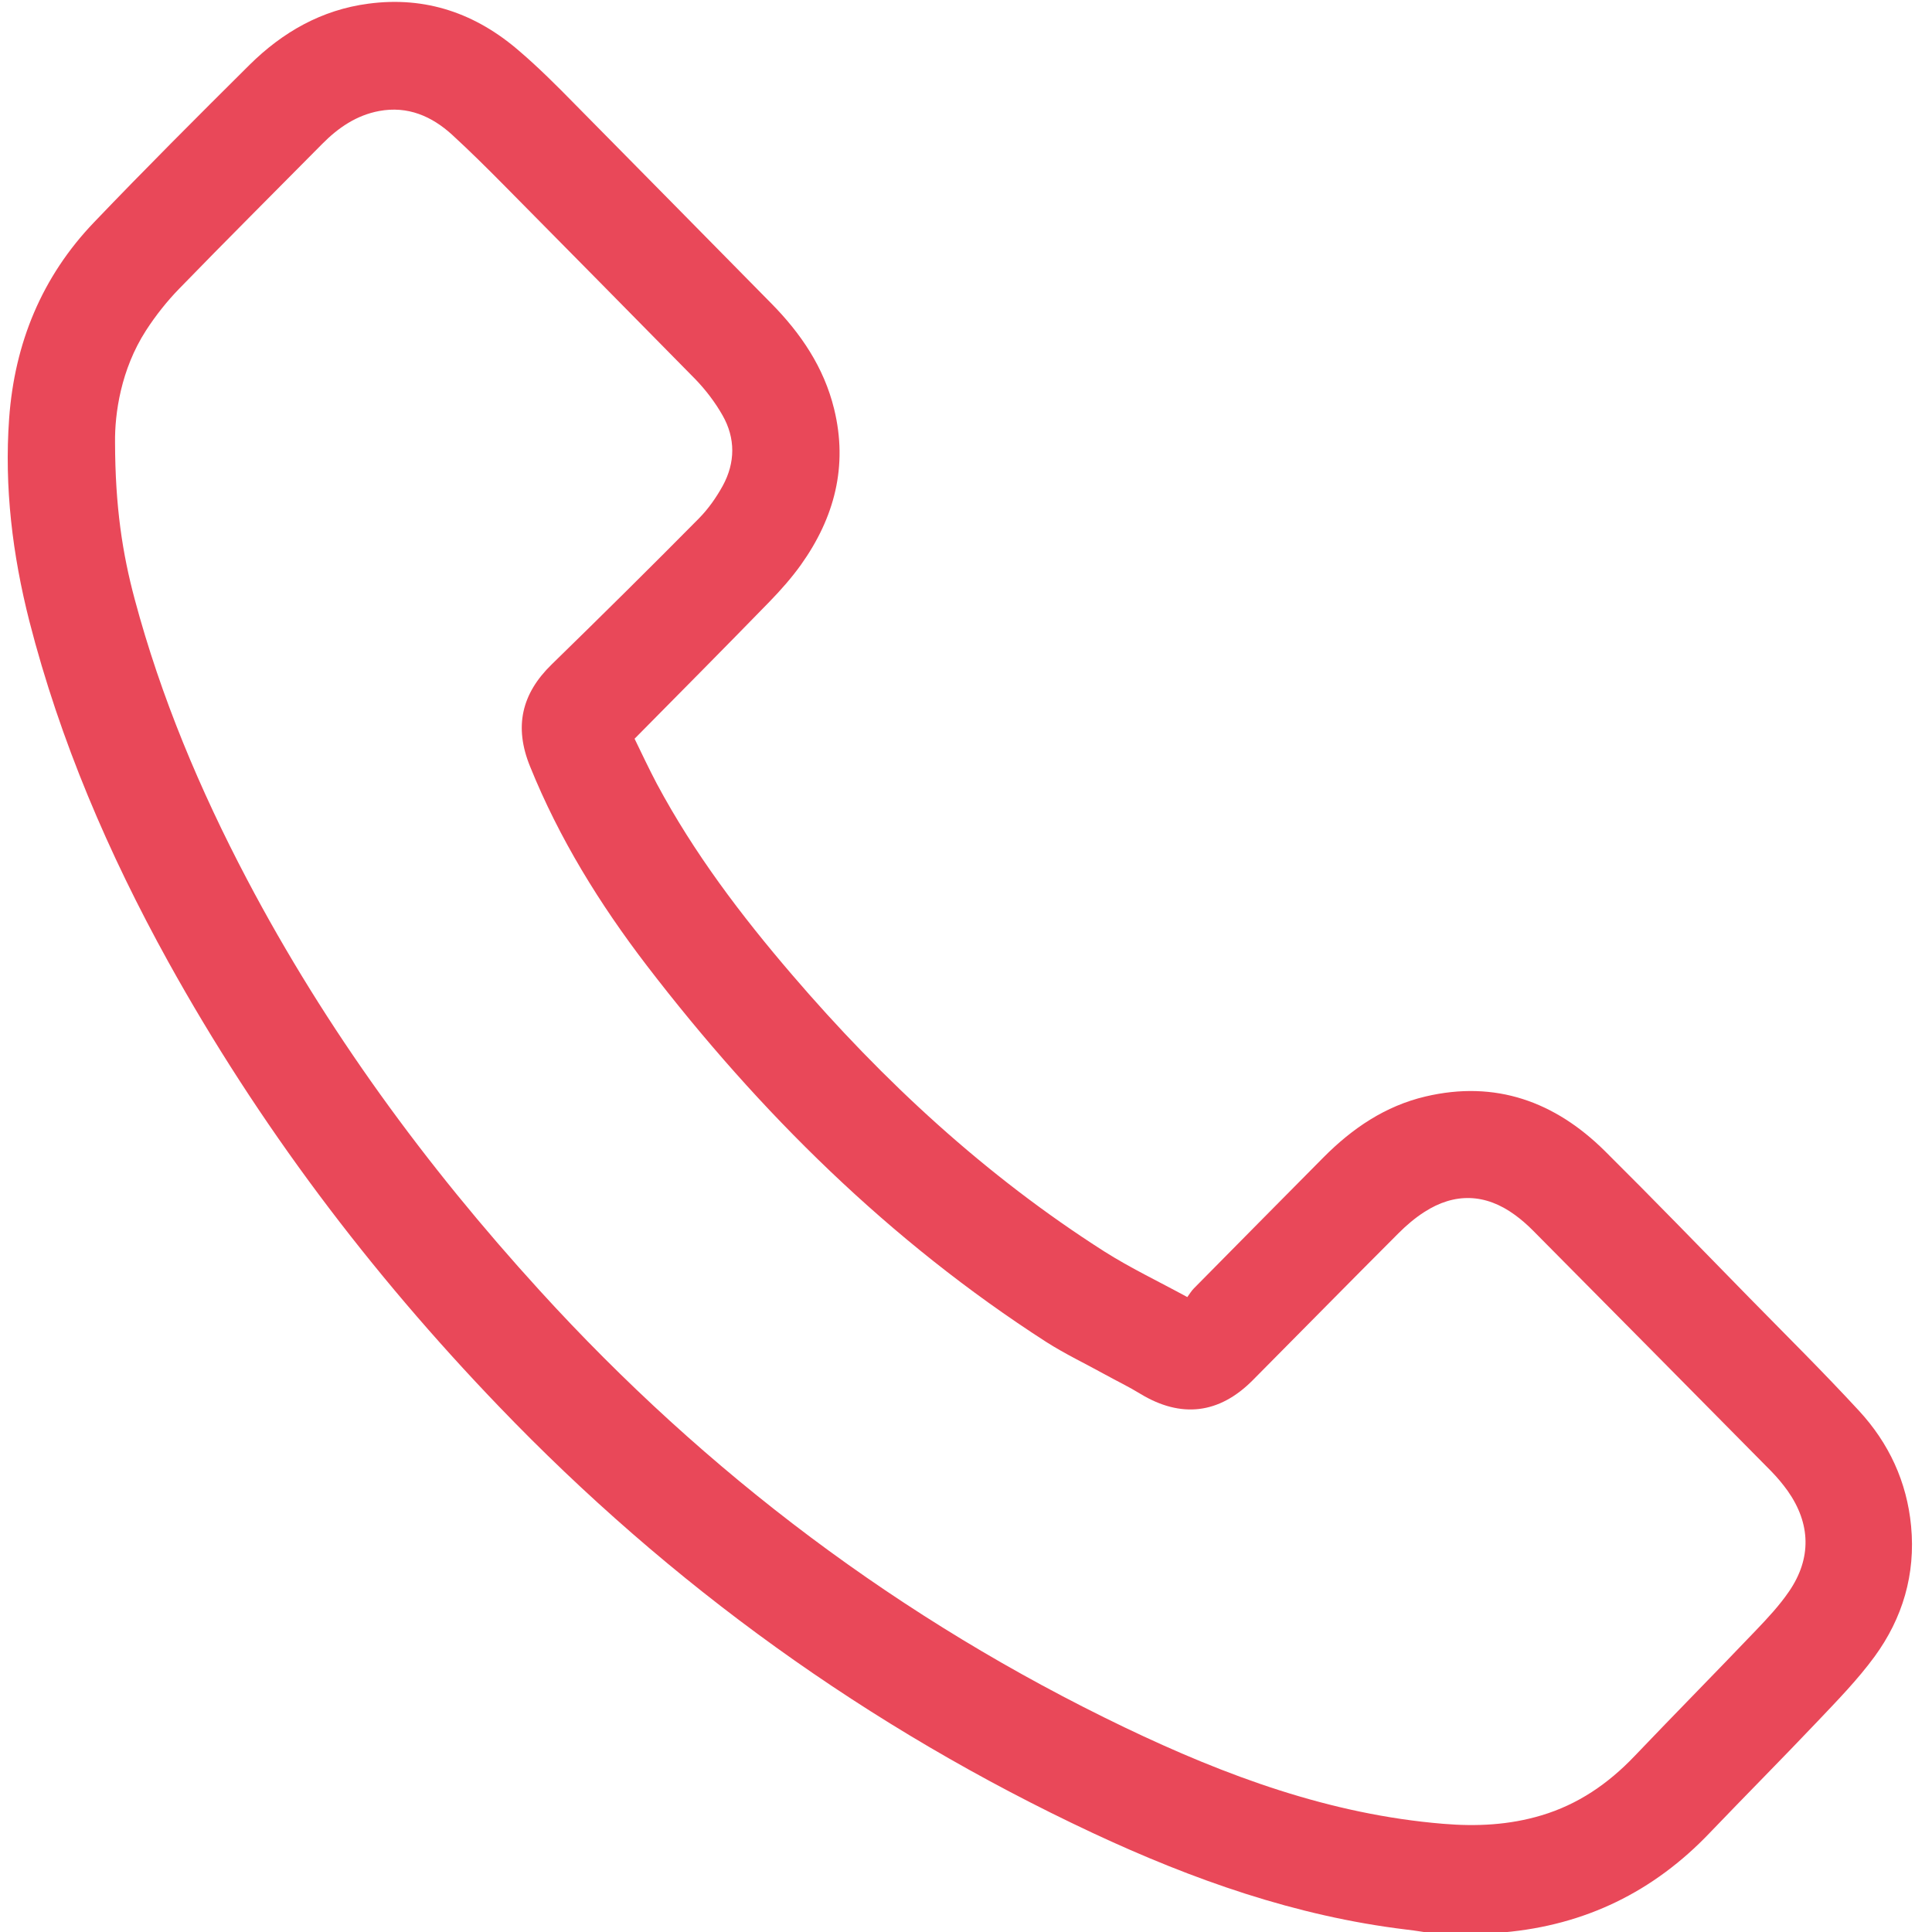 <?xml version="1.0" encoding="utf-8"?>
<!-- Generator: Adobe Illustrator 23.1.0, SVG Export Plug-In . SVG Version: 6.00 Build 0)  -->
<svg version="1.1" id="Слой_1" xmlns="http://www.w3.org/2000/svg" xmlns:xlink="http://www.w3.org/1999/xlink" x="0px" y="0px"
	 viewBox="0 0 1100 1100" style="enable-background:new 0 0 1100 1100;" xml:space="preserve">
<style type="text/css">
	.st0{fill:#e94859;}
</style>
<path class="st0" d="M817.1,1101c-5.5-0.8-11-1.8-16.5-2.4c-62.8-7.6-121.6-28.4-178.5-55C494.3,983.7,381.7,902.5,284,800.7
	c-73.4-76.4-136.8-160.3-188.2-253.1c-34-61.5-61.6-125.7-79.1-194C7.1,315.8,2.4,277.4,5.2,238.3c3.1-42.9,18.6-80.7,48.4-111.8
	c29-30.3,58.7-60,88.5-89.6c18.8-18.6,41-31.3,67.6-34.8C242.5-2.3,271,7.7,295.6,29c11,9.4,21.3,19.7,31.4,30
	c37.4,37.8,74.6,75.7,112,113.6c16.9,17.1,30.1,36.5,35.9,60.2c8,32.6,0.2,62-18.9,88.8c-5.3,7.4-11.4,14.3-17.8,20.9
	c-25.2,25.9-50.7,51.6-76.9,78.1c3.9,8,8.1,17,12.7,25.7c21.1,39.4,47.9,74.8,76.9,108.6c52,60.7,110.2,114.5,177.8,157.6
	c14.8,9.4,30.8,17,47.3,26c1.4-1.9,2.4-3.6,3.8-5c24.6-24.9,49.2-49.8,73.8-74.6c16.4-16.5,35.1-29.2,58-34.6
	c39.9-9.4,73.7,2.9,102.1,31c27.8,27.6,55,55.7,82.4,83.7c20.9,21.3,42.1,42.3,62.3,64.2c17,18.4,27.3,40.4,29.7,65.7
	c2.6,27.4-4.8,52.4-20.8,74.3c-9.6,13.1-21.1,24.9-32.3,36.7c-20.3,21.4-41.1,42.3-61.5,63.6c-32,33.6-71,52.6-117.3,56.7
	c-1.1,0.1-2.1,0.6-3.2,0.9C841.1,1101,829.1,1101,817.1,1101L817.1,1101z M65.5,251.9c0.1,36.6,4.2,63.2,11.2,89.3
	c14.9,55.7,37.1,108.5,63.9,159.4c45,85.5,101.7,162.9,166.7,234.2c95,104.3,205.7,187.6,333,248.7c57.6,27.6,117,49.6,181.4,54.9
	c18.9,1.6,37.6,0.7,55.9-4.8c20.8-6.2,38-18,52.9-33.6c23-24.1,46.4-47.8,69.4-71.9c6.7-7,13.3-14.1,18.7-22
	c12.9-18.8,12.4-38.6-0.8-57.3c-2.8-3.9-5.9-7.6-9.3-11.1c-45.2-45.8-90.5-91.5-135.8-137.2c-3.2-3.2-6.6-6.2-10.2-8.8
	c-16.7-12.2-34.3-12.8-51.6-1.6c-5.3,3.4-10.2,7.6-14.6,12c-27.8,27.8-55.4,55.9-83.1,83.8c-19.1,19.2-40.8,21.7-63.9,7.7
	c-6.5-4-13.4-7.3-20.1-11c-11.2-6.2-22.8-11.7-33.6-18.6c-89-57.3-163.1-130.5-227.3-214.2c-26.8-35-49.9-72.3-66.5-113.4
	c-9.2-22.6-4.9-41.4,12.4-58.2c28.2-27.5,56.1-55.1,83.8-83.1c5.3-5.4,9.8-11.8,13.5-18.5c7.2-13.2,7.3-27.1-0.1-40.1
	c-4.2-7.4-9.6-14.5-15.5-20.6C359.6,179,323.1,142,286.5,105c-9.5-9.6-19.1-19.1-29-28.2c-11.7-10.7-25.4-16.6-41.6-13.6
	c-12.9,2.4-23.3,9.5-32.4,18.7c-27.2,27.5-54.6,54.8-81.5,82.5c-7,7.2-13.4,15.3-18.9,23.8C68.8,210.4,65.3,235.5,65.5,251.9
	L65.5,251.9z"/>
</svg>
